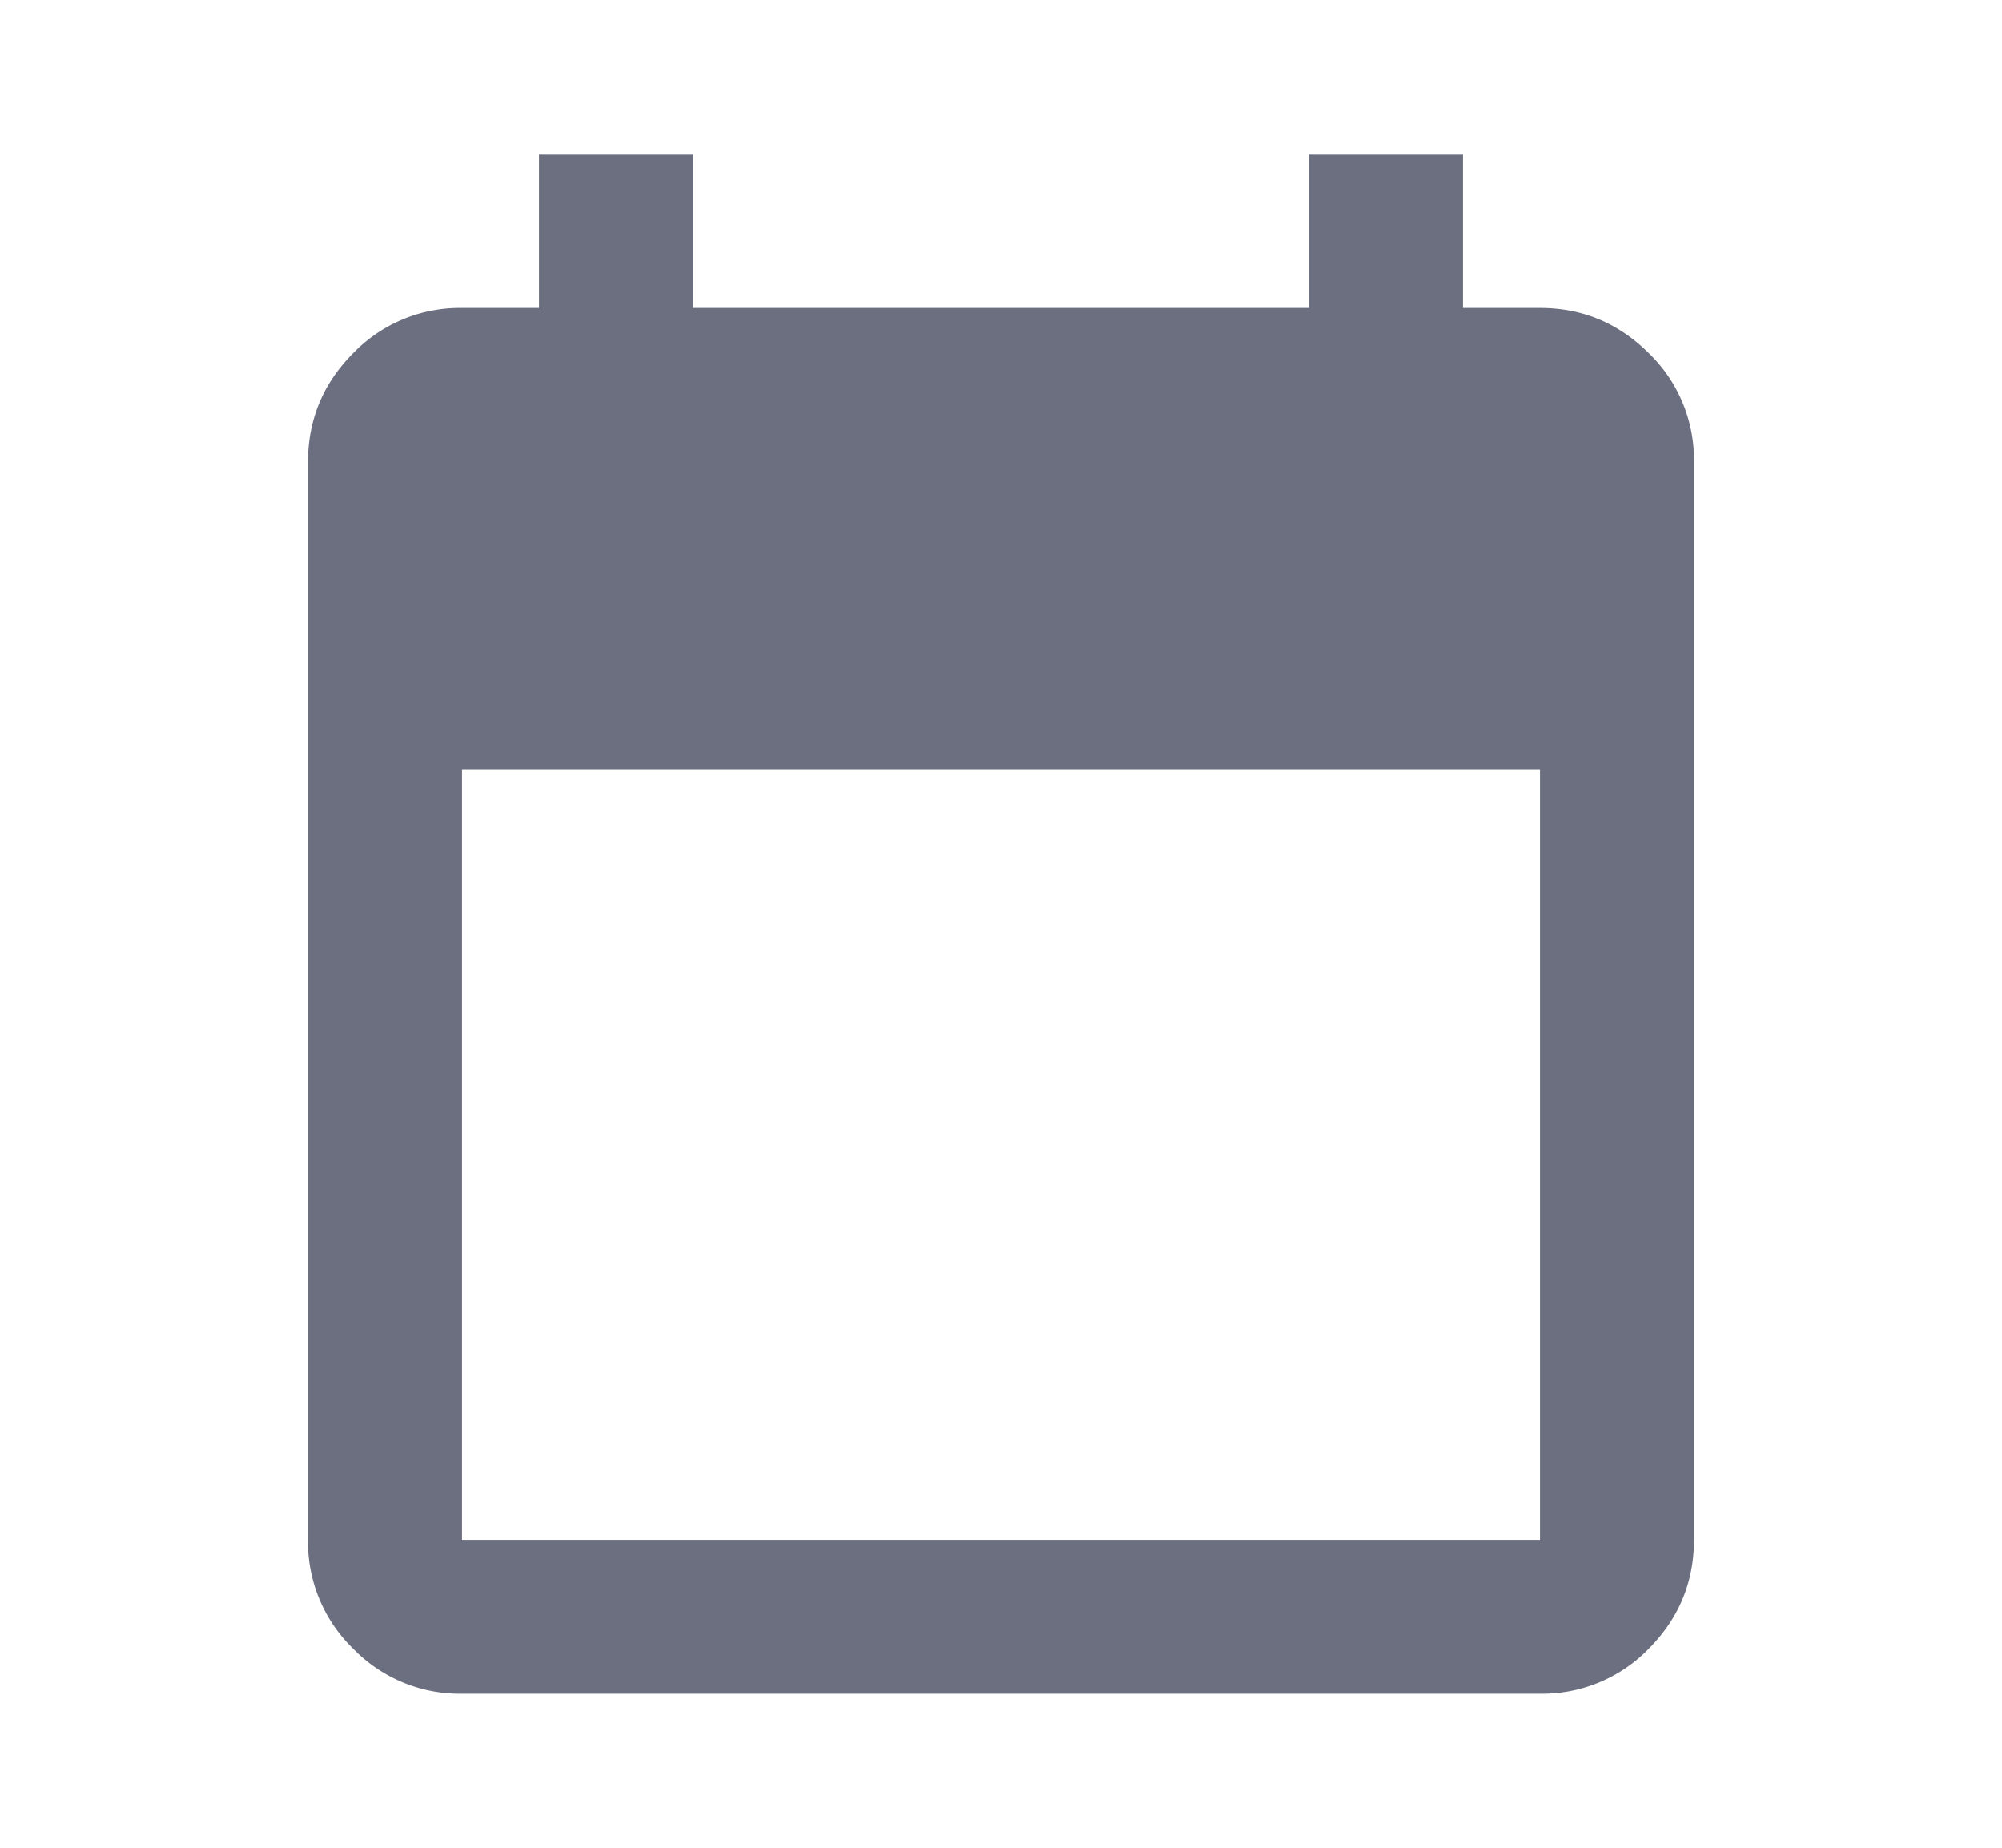 <svg xmlns="http://www.w3.org/2000/svg" width="13" height="12" fill="none" viewBox="0 0 13 12">
  <path fill="#6C6F80" d="M3 11a.964.964 0 0 1-.707-.293A.964.964 0 0 1 2 10V3c0-.275.098-.51.293-.706A.963.963 0 0 1 3 2h.5V1h1v1h4V1h1v1h.5c.275 0 .51.098.707.294A.962.962 0 0 1 11 3v7c0 .275-.098.51-.293.707A.964.964 0 0 1 10 11H3Zm0-1h7V5H3v5Z"/>
</svg>
